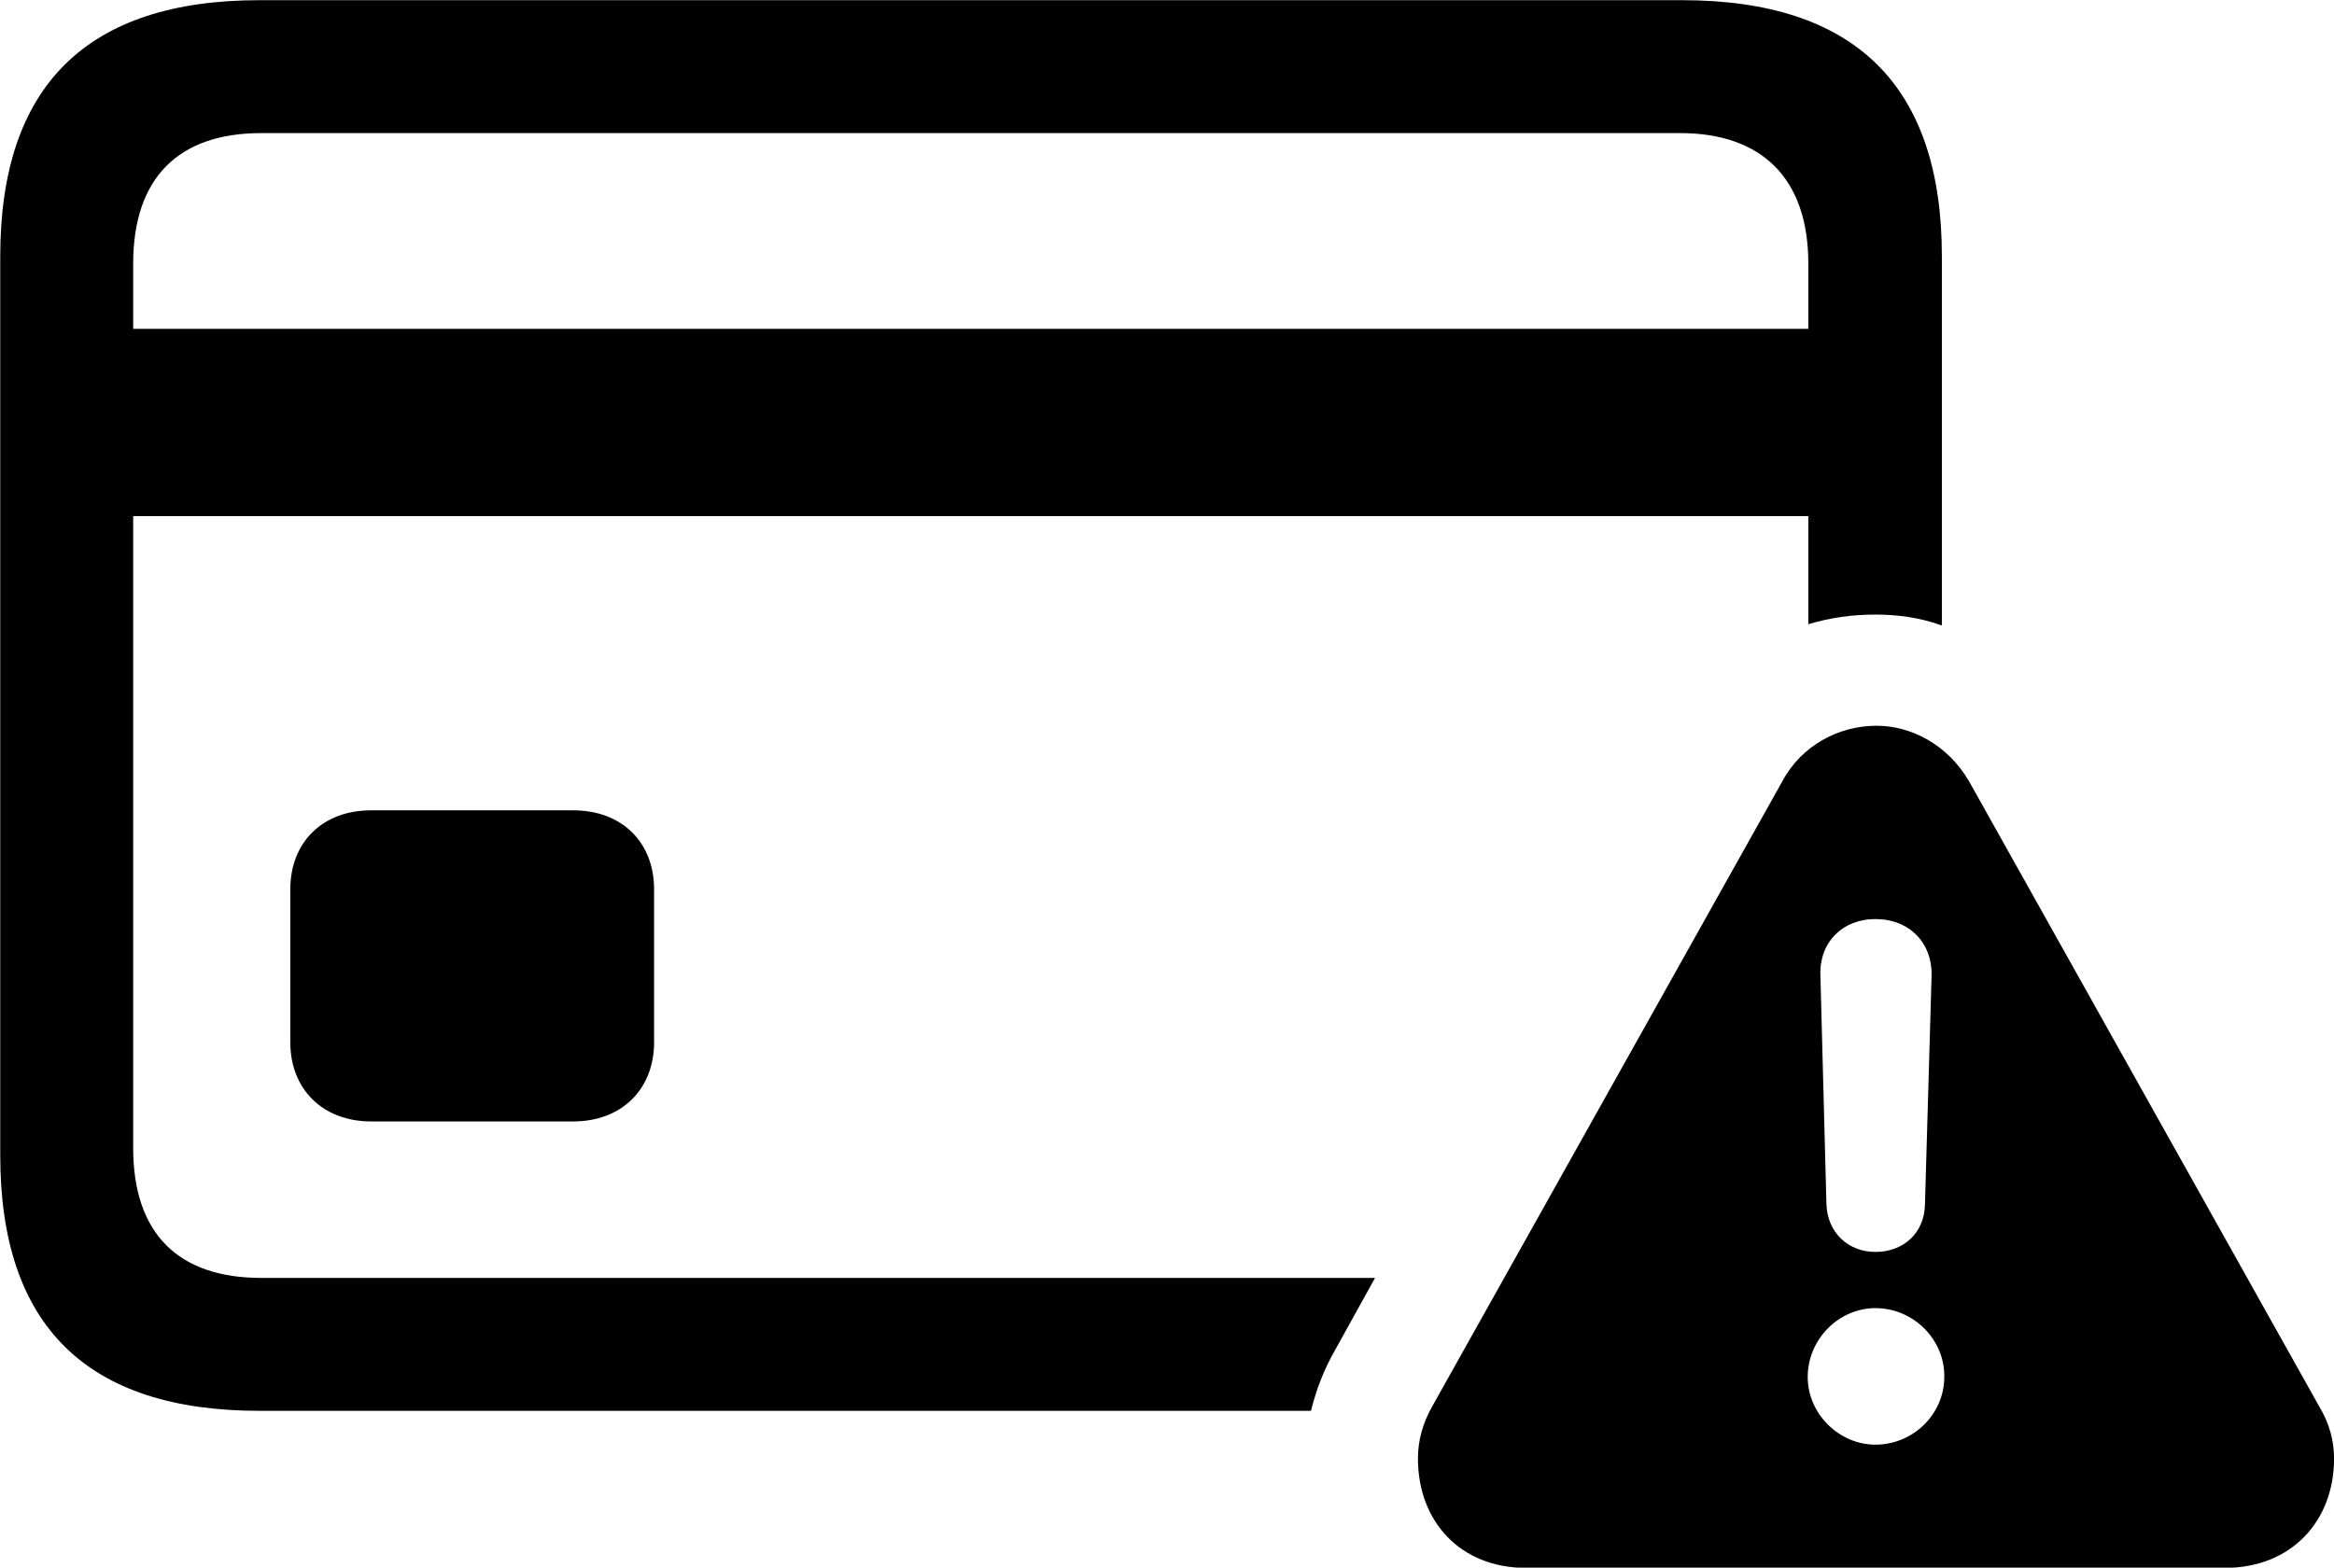 <svg viewBox="0 0 38.623 25.949" xmlns="http://www.w3.org/2000/svg"><path d="M4.294 23.353H21.694C21.784 22.993 21.904 22.683 22.084 22.363L22.754 21.153H4.324C2.954 21.153 2.204 20.423 2.204 19.003V8.543H29.924V10.333C30.284 10.223 30.654 10.173 31.034 10.173C31.404 10.173 31.774 10.223 32.134 10.353V4.243C32.134 1.423 30.704 0.003 27.834 0.003H4.294C1.434 0.003 0.004 1.423 0.004 4.243V19.123C0.004 21.943 1.434 23.353 4.294 23.353ZM2.204 5.443V4.363C2.204 2.943 2.954 2.203 4.324 2.203H27.804C29.144 2.203 29.924 2.943 29.924 4.363V5.443ZM25.254 25.953H36.814C37.924 25.953 38.624 25.173 38.624 24.143C38.624 23.843 38.544 23.553 38.374 23.273L32.584 12.933C32.234 12.333 31.634 12.013 31.054 12.013C30.434 12.013 29.814 12.333 29.494 12.933L23.704 23.273C23.544 23.553 23.464 23.843 23.464 24.143C23.464 25.173 24.154 25.953 25.254 25.953ZM6.144 18.563H9.484C10.294 18.563 10.824 18.023 10.824 17.253V14.723C10.824 13.943 10.294 13.413 9.484 13.413H6.144C5.334 13.413 4.804 13.943 4.804 14.723V17.253C4.804 18.023 5.334 18.563 6.144 18.563ZM31.034 20.723C30.584 20.723 30.244 20.403 30.224 19.943L30.124 16.143C30.104 15.603 30.484 15.213 31.034 15.213C31.594 15.213 31.974 15.603 31.964 16.143L31.854 19.943C31.844 20.403 31.504 20.723 31.034 20.723ZM31.034 23.913C30.434 23.913 29.914 23.403 29.914 22.793C29.914 22.163 30.434 21.653 31.034 21.653C31.664 21.653 32.184 22.173 32.174 22.793C32.174 23.403 31.664 23.913 31.034 23.913Z" /></svg>